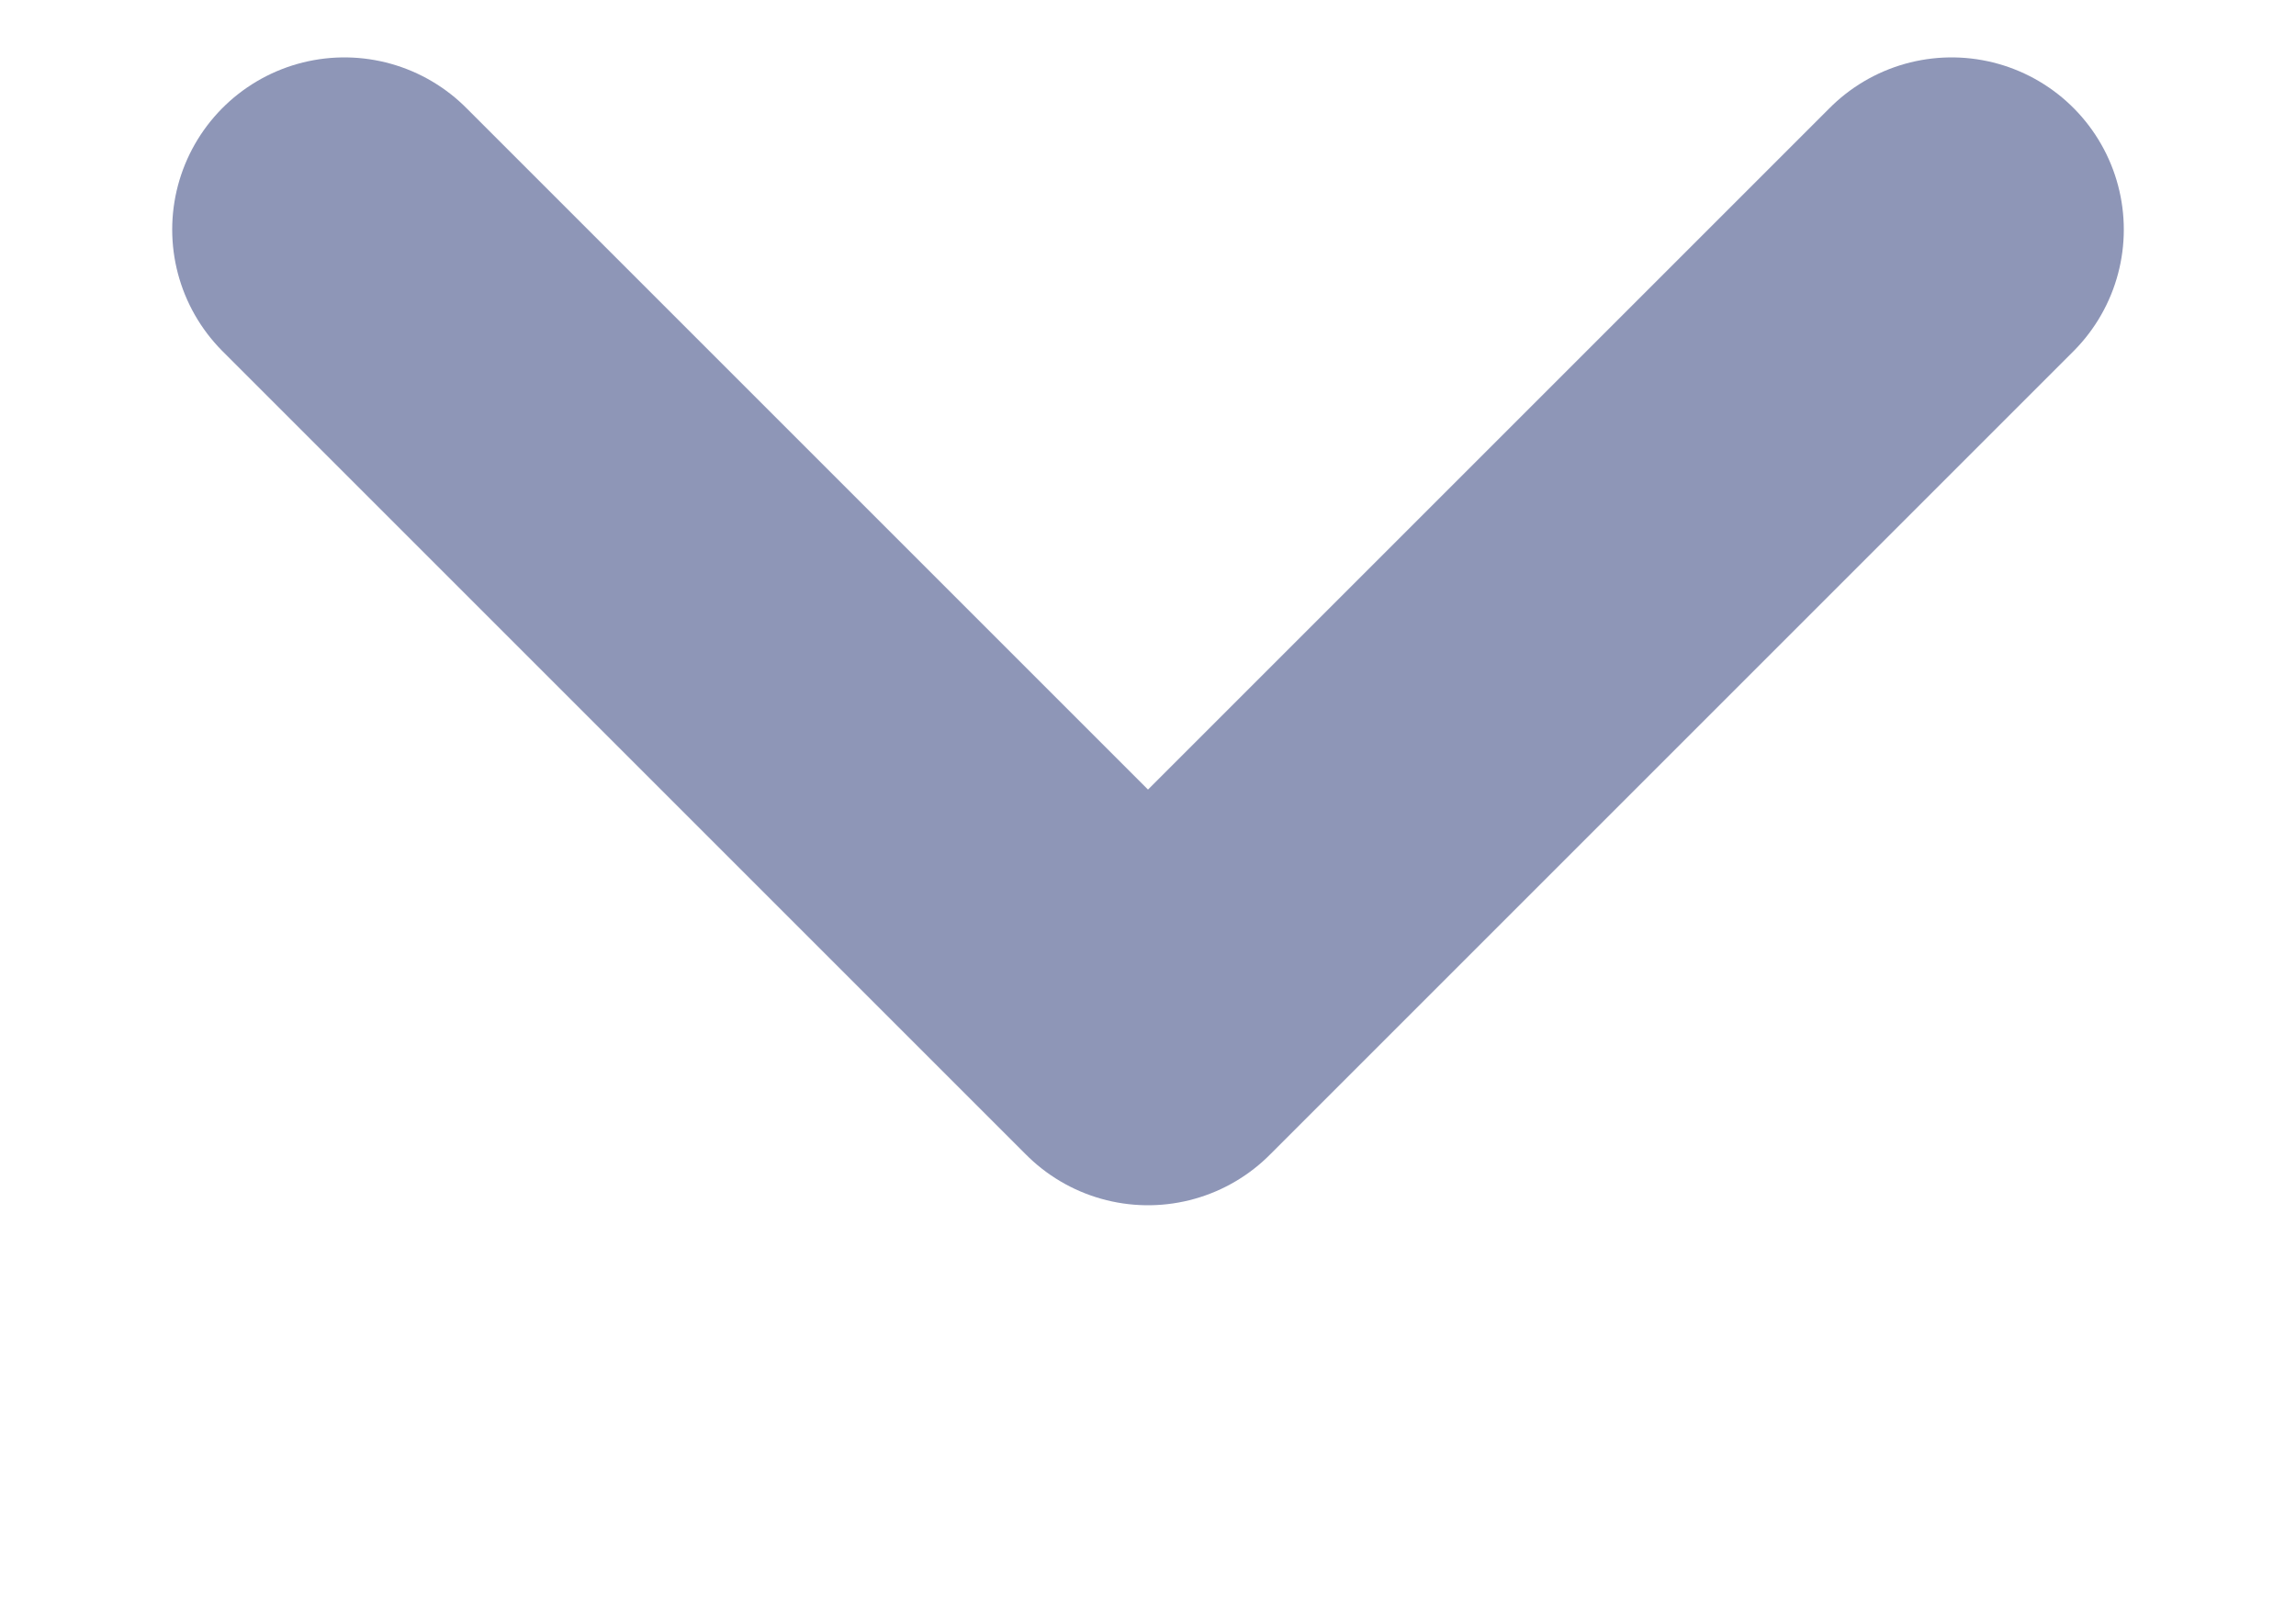 <svg width="20" height="14" viewBox="0 0 18 14" fill="none" xmlns="http://www.w3.org/2000/svg">
<path d="M2 2L9 9L16 2" stroke="#8E96B7" stroke-width="3" stroke-linecap="round" stroke-linejoin="round"/>
</svg>
